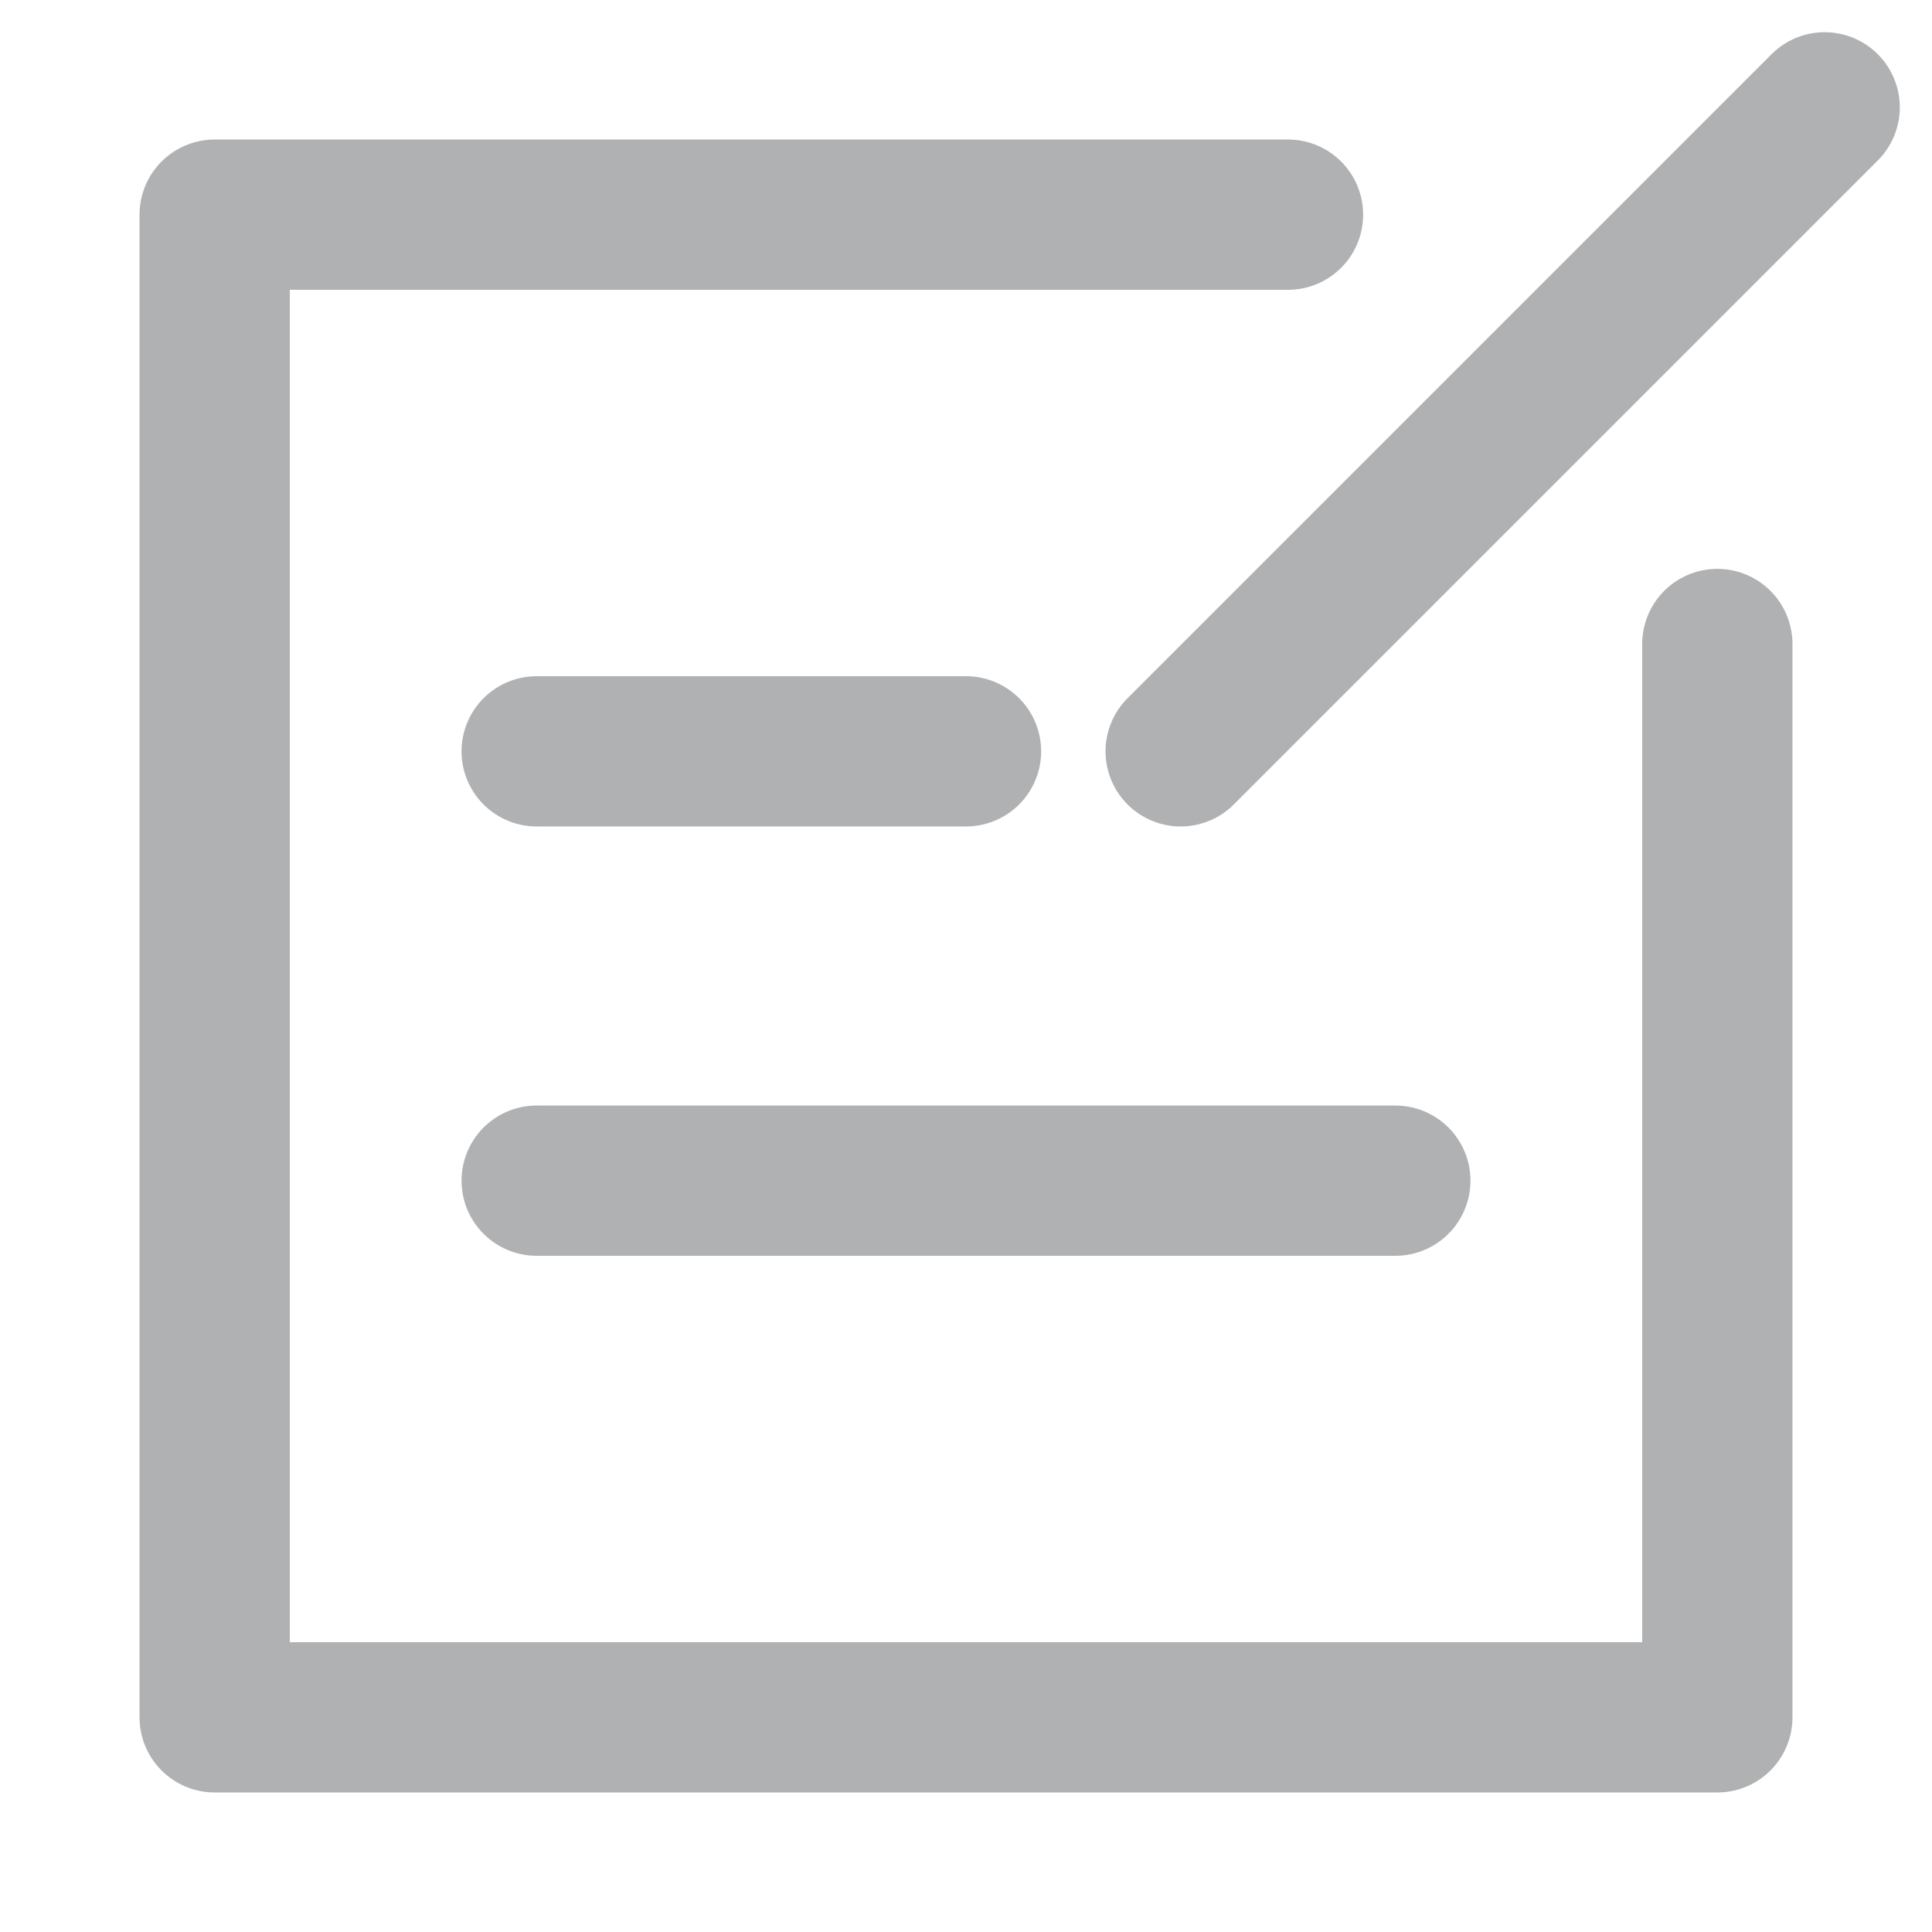 <?xml version="1.0" encoding="UTF-8"?>
<svg width="18px" height="18px" viewBox="0 0 18 18" version="1.1" xmlns="http://www.w3.org/2000/svg" xmlns:xlink="http://www.w3.org/1999/xlink">
    <title>icon_22</title>
    <g id="icon_22" stroke="none" stroke-width="1" fill="none" fill-rule="evenodd" stroke-linecap="round" stroke-linejoin="round">
        <g id="编组" stroke="#B0B1B3" stroke-width="1.4">
            <g id="01-图标/浅色版/基础样式#通用/布局">
                <polyline id="路径" points="16 6 16 16 2 16 2 2 12 2"></polyline>
                <line x1="5" y1="11" x2="13" y2="11" id="路径备份-5"></line>
                <line x1="5" y1="7" x2="9" y2="7" id="路径备份-6"></line>
                <line x1="11" y1="7" x2="17" y2="1" id="路径"></line>
            </g>
        </g>
    </g>
</svg>